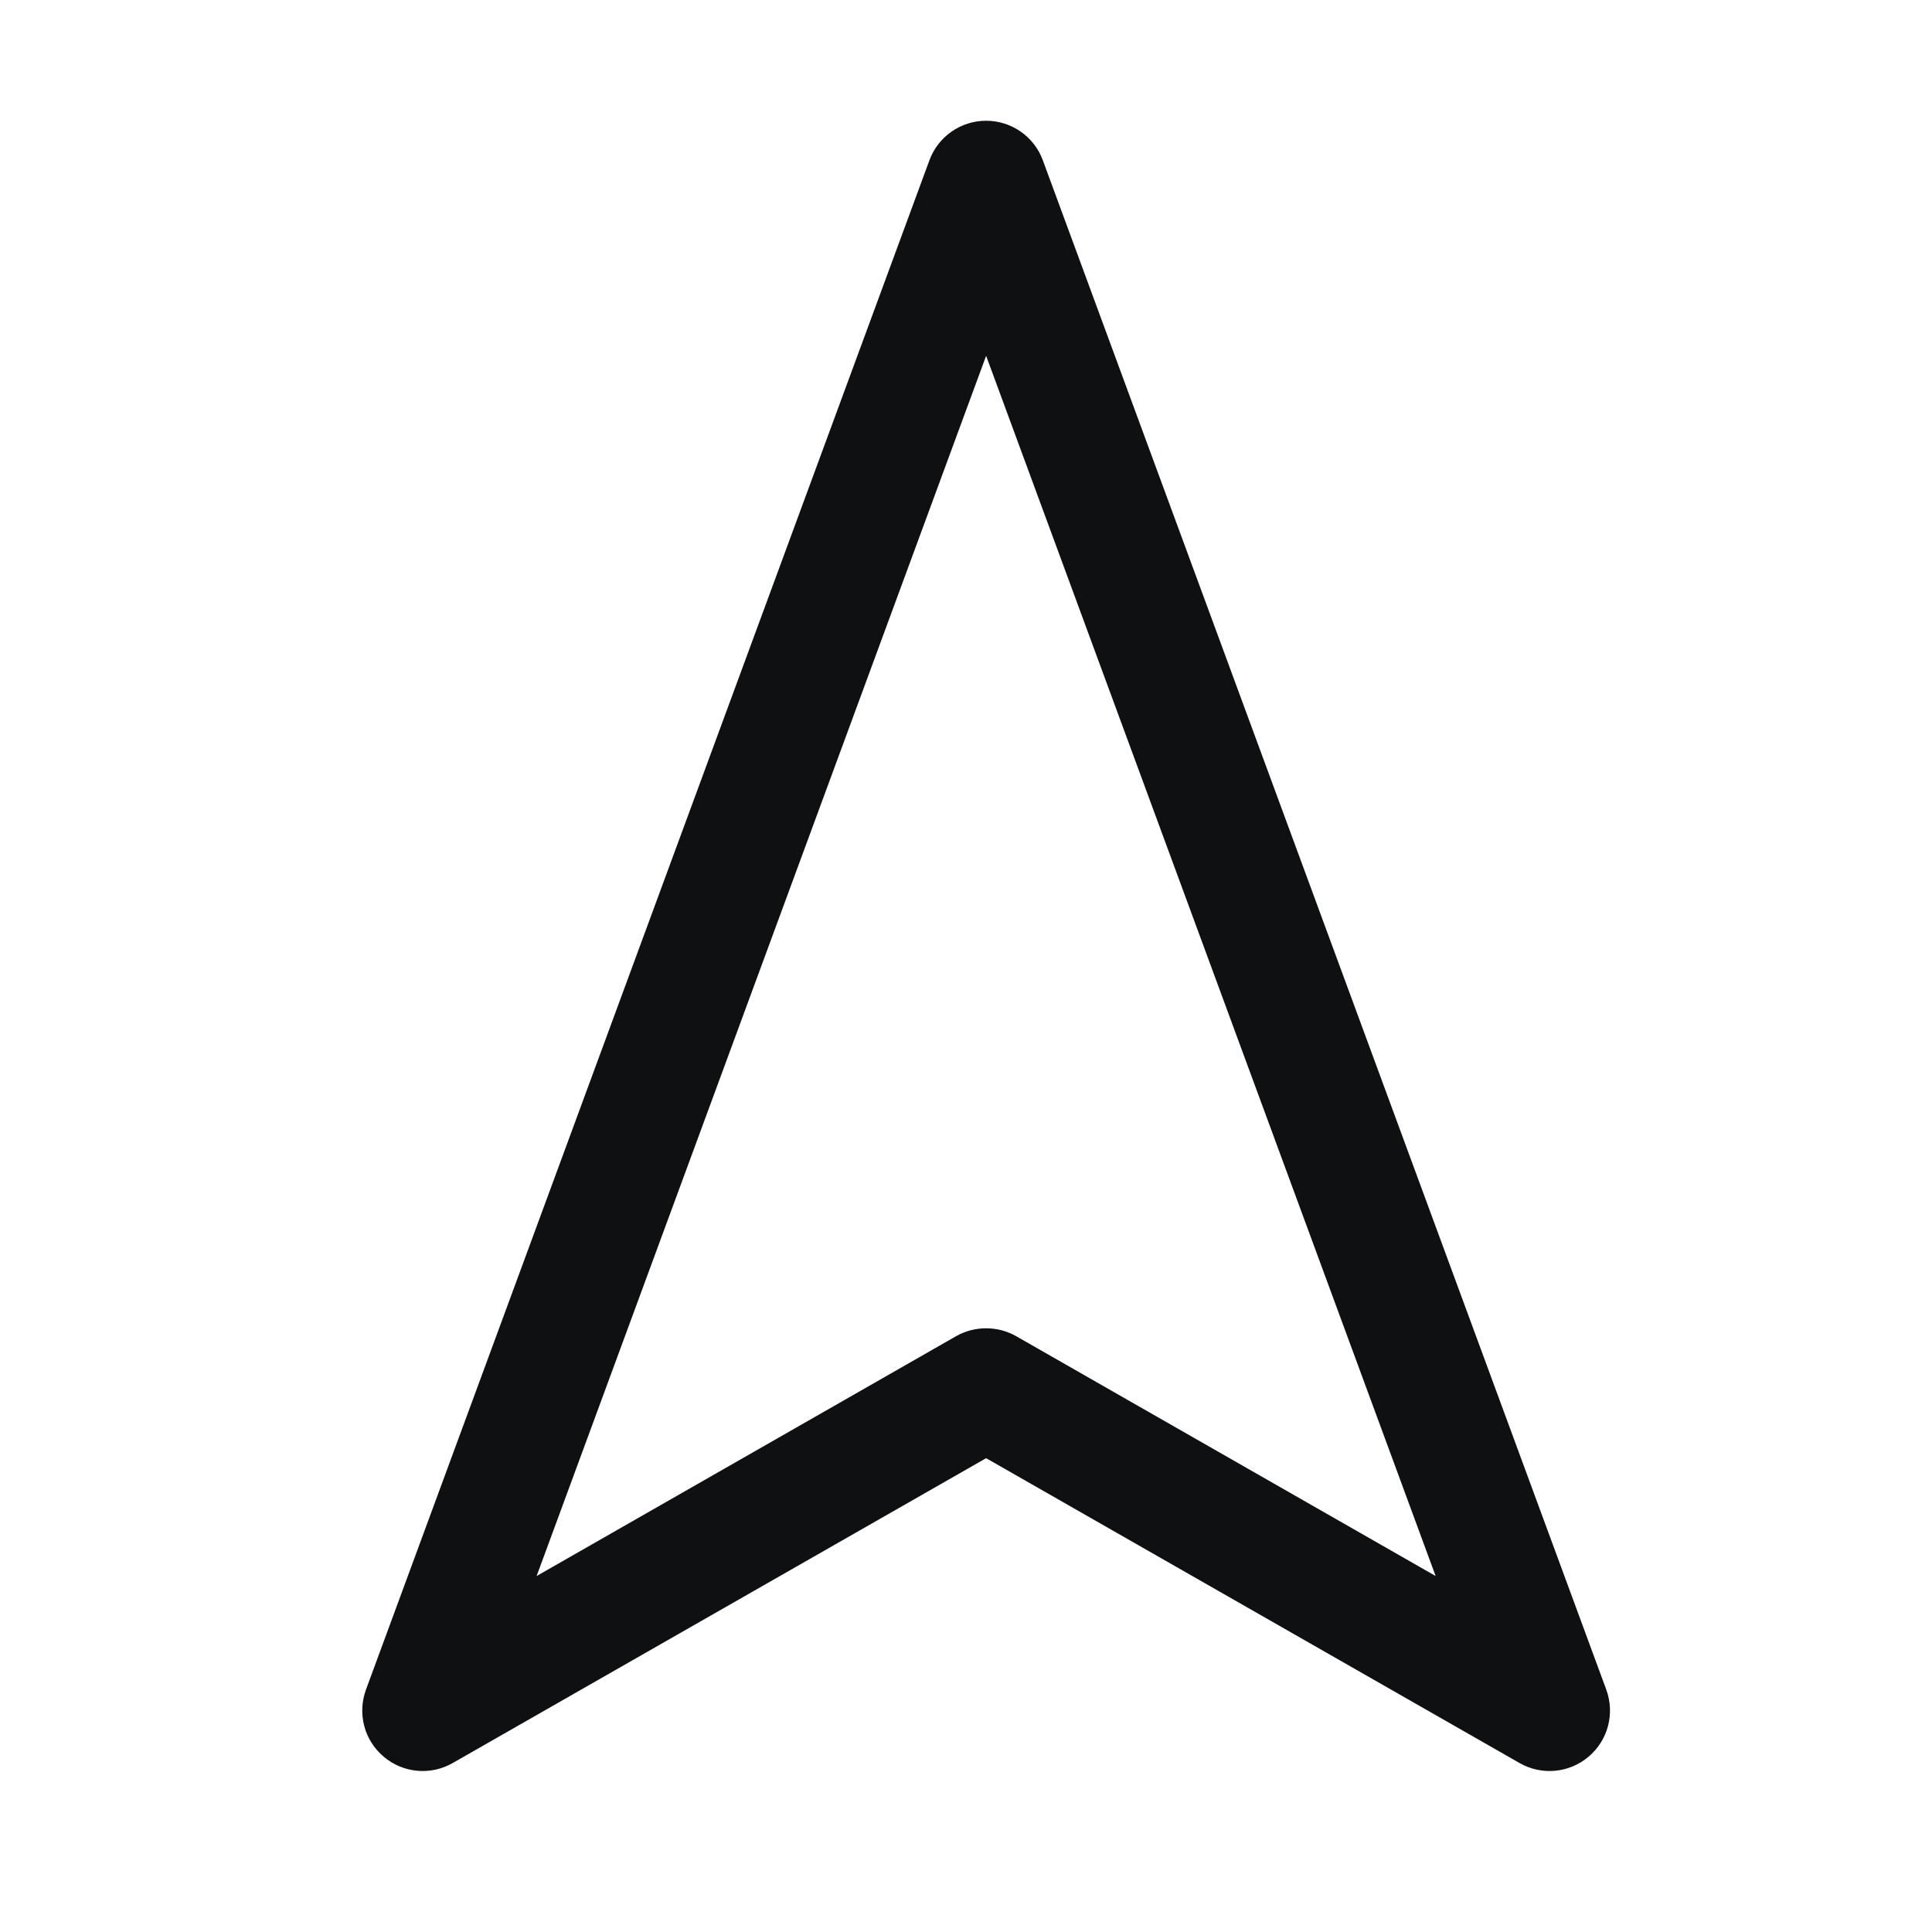 <svg viewBox="0 0 12 12" fill="none" xmlns="http://www.w3.org/2000/svg">
<path fill-rule="evenodd" clip-rule="evenodd" d="M6.125 0.75C6.282 0.75 6.423 0.848 6.477 0.995L9.977 10.495C10.031 10.643 9.988 10.809 9.867 10.911C9.747 11.013 9.576 11.029 9.439 10.951L6.125 9.057L2.811 10.951C2.674 11.029 2.503 11.013 2.383 10.911C2.262 10.809 2.219 10.643 2.273 10.495L5.773 0.995C5.827 0.848 5.968 0.75 6.125 0.75ZM3.333 9.789L5.939 8.299C6.054 8.234 6.196 8.234 6.311 8.299L8.917 9.789L6.125 2.21L3.333 9.789Z" fill="#0E1011"/>
</svg>
